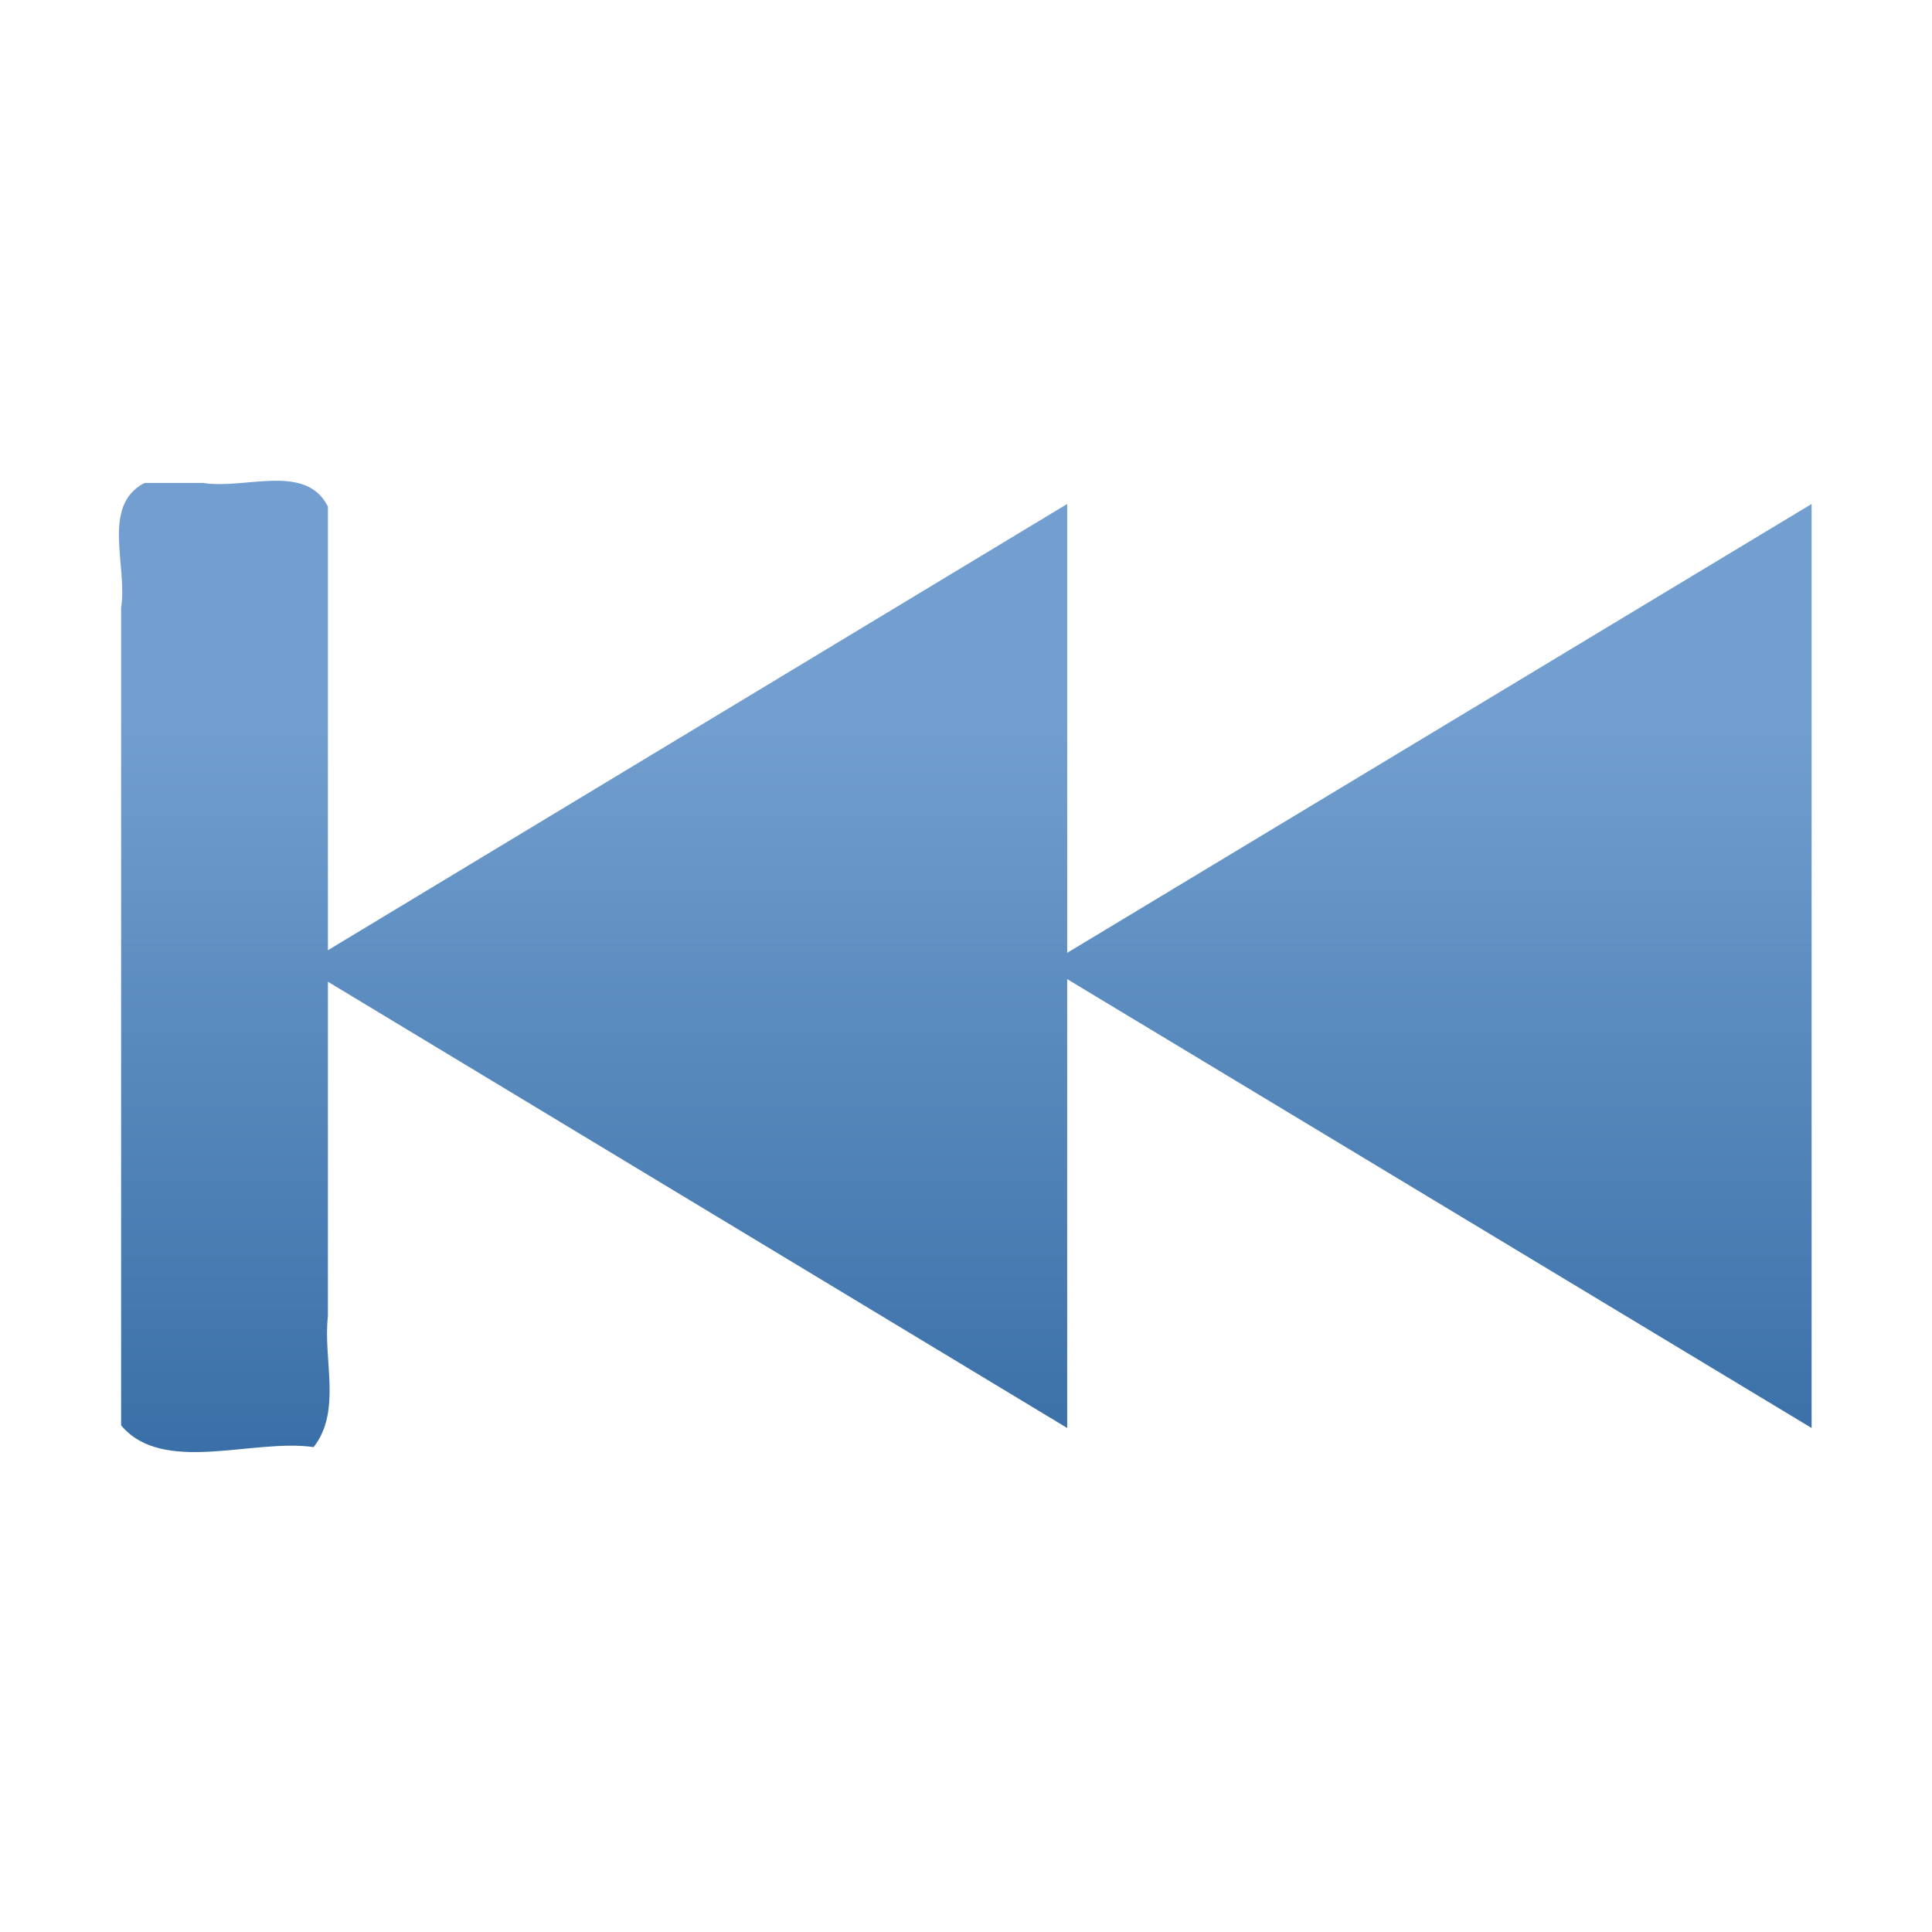 <?xml version="1.0" encoding="UTF-8" standalone="no"?><!DOCTYPE svg PUBLIC "-//W3C//DTD SVG 1.1//EN" "http://www.w3.org/Graphics/SVG/1.1/DTD/svg11.dtd"><svg xmlns="http://www.w3.org/2000/svg" xmlns:xlink="http://www.w3.org/1999/xlink" height="64" version="1.1" viewBox="0 0 48 48" width="64"><defs><linearGradient gradientTransform="matrix(-1.028 0 0 -1.044 51.688 49.044)" gradientUnits="userSpaceOnUse" id="a" x1="16.081" x2="16.081" y1="29.954" y2="11.998"><stop offset="0" stop-color="#729fcf"/><stop offset="1" stop-color="#386ea6"/></linearGradient></defs><path d="m3.587 12c-1.081 0.566-0.411 2.072-0.578 3.103v20.31c1.036 1.238 3.274 0.321 4.783 0.54 0.704-0.902 0.231-2.169 0.355-3.25v-8.312c6.122 3.696 12.245 7.391 18.367 11.087v-11.152c6.165 3.717 12.33 7.435 18.495 11.152v-22.957c-6.165 3.717-12.33 7.435-18.495 11.152v-11.152c-6.122 3.696-12.245 7.391-18.367 11.087v-11.022c-0.548-1.095-2.066-0.419-3.094-0.587h-1.465z" fill="url(#a)" fill-rule="evenodd" stroke-dashoffset="0.7" stroke-linecap="square" stroke-linejoin="round" stroke-width="1.002"/></svg>
